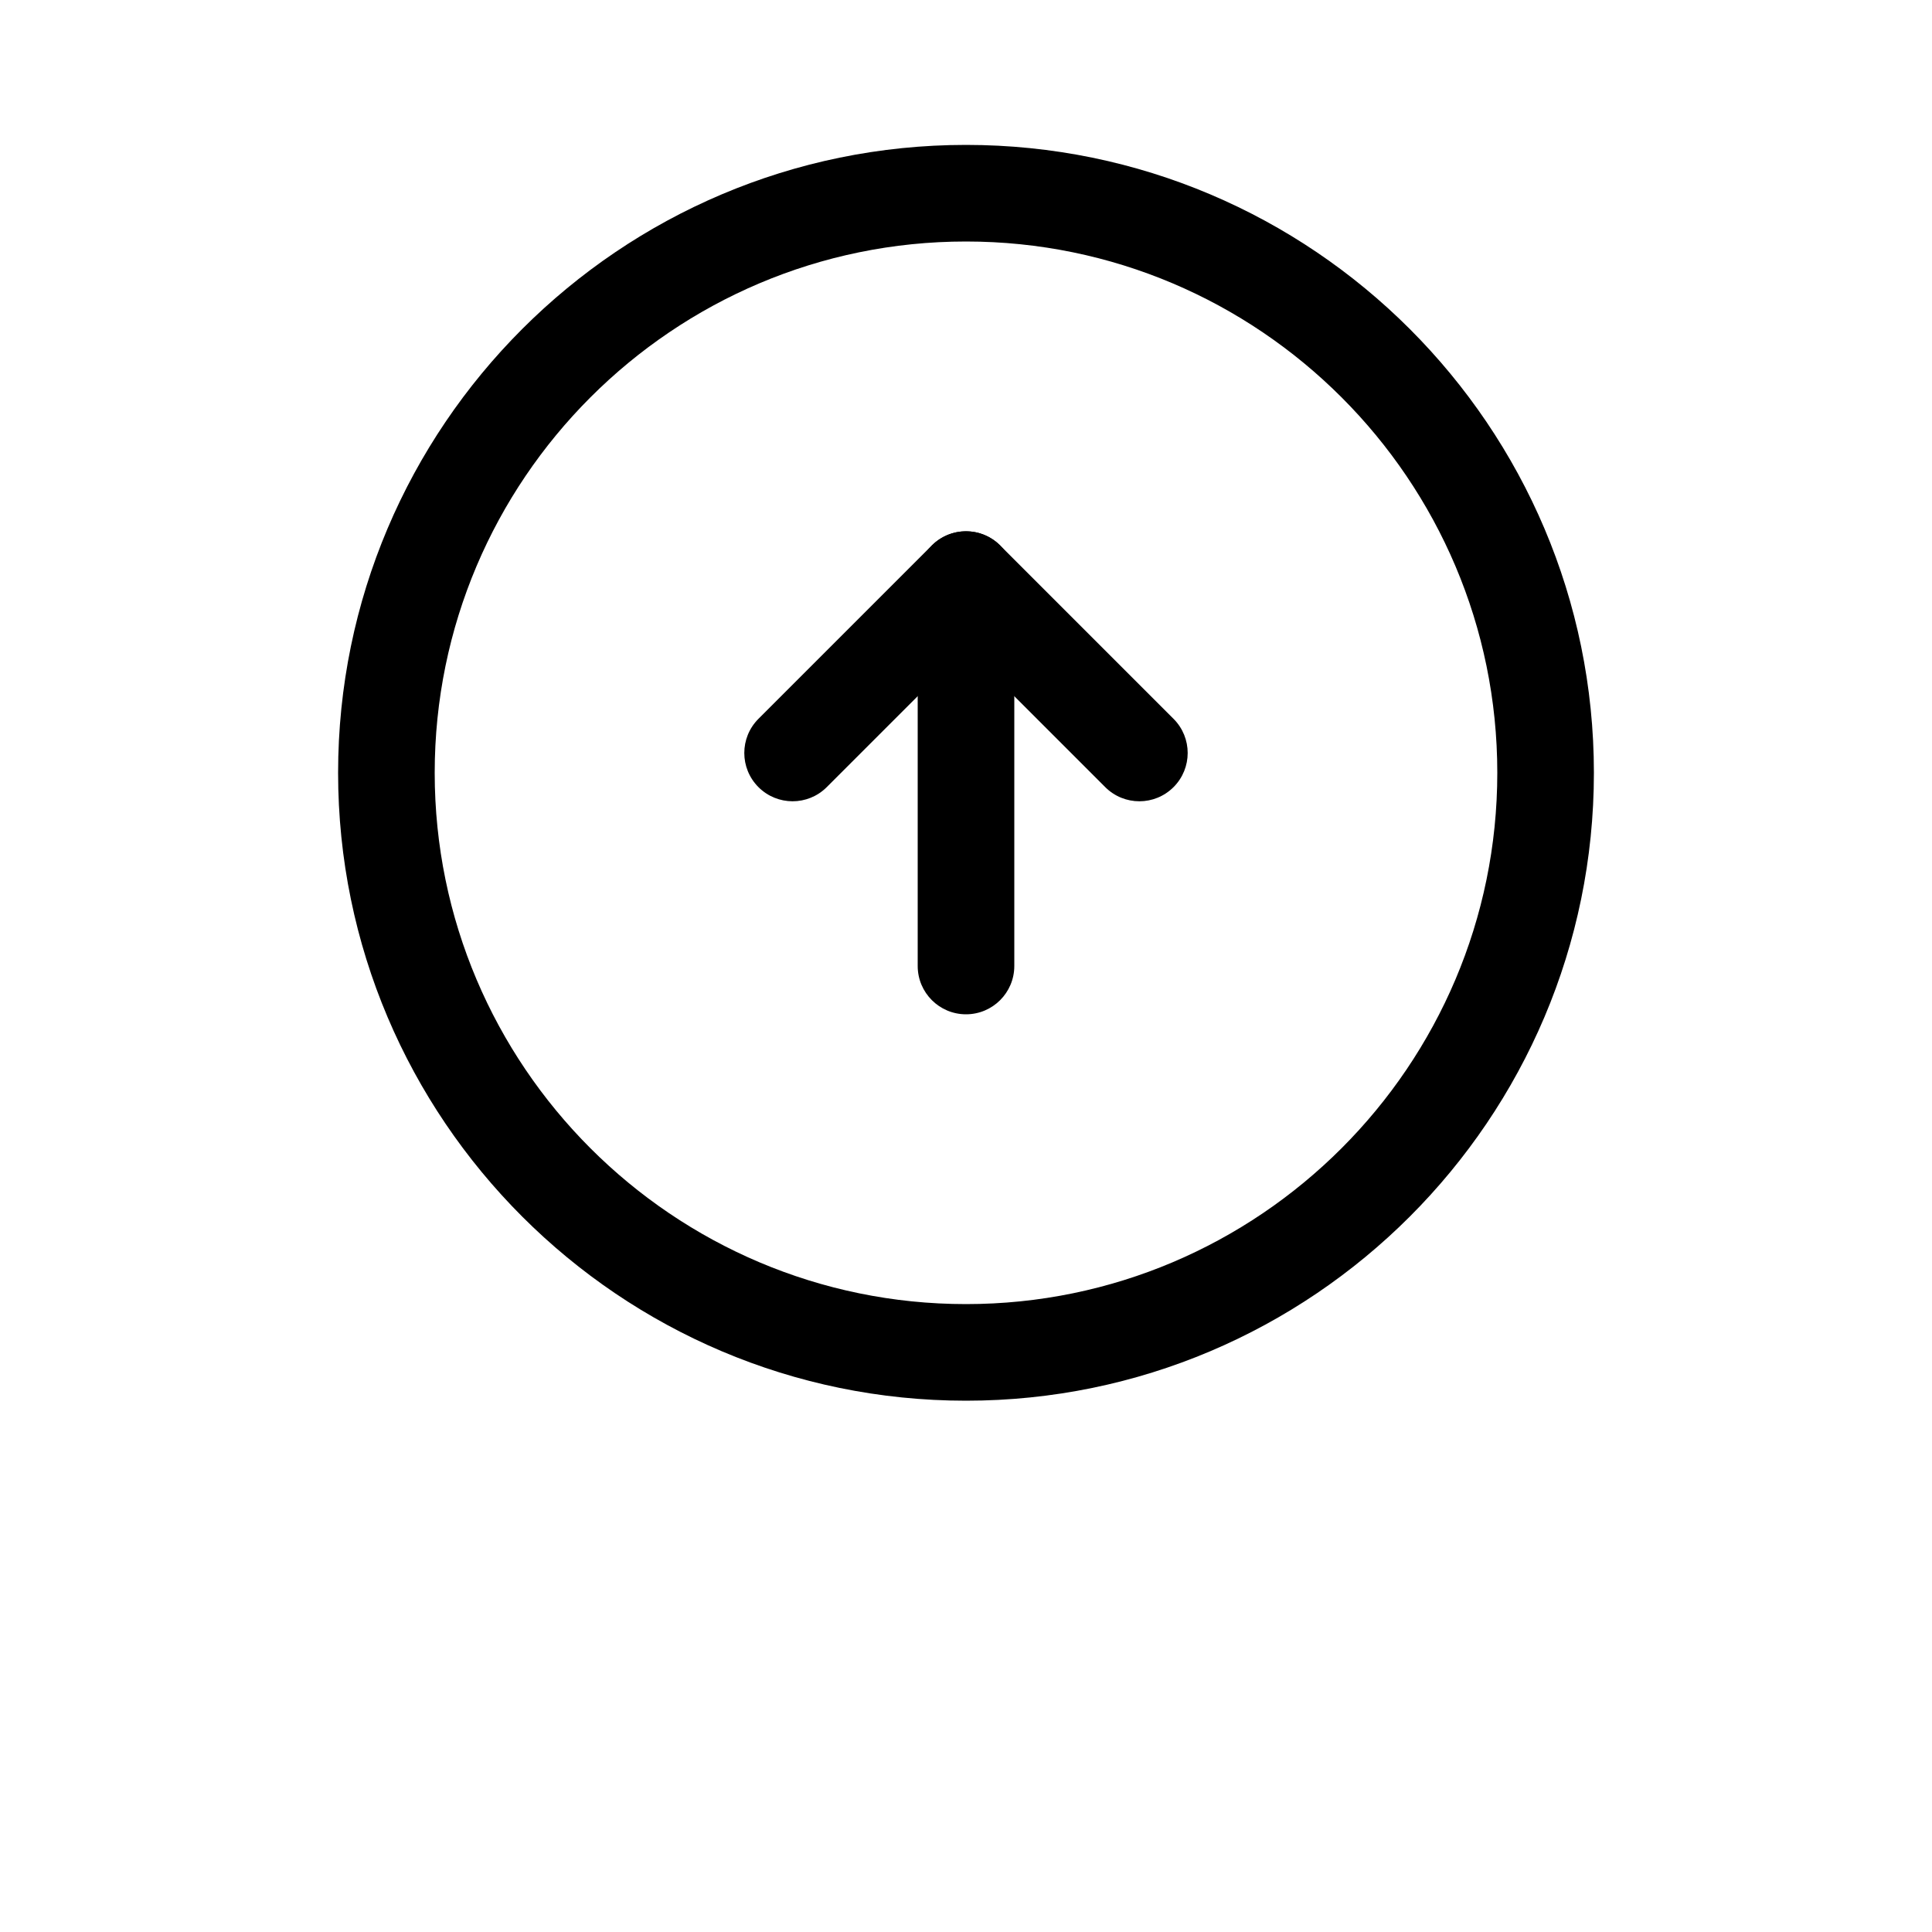 <?xml version="1.0" encoding="UTF-8"?>
<svg width="700pt" height="700pt" version="1.1" viewBox="0 0 700 700" xmlns="http://www.w3.org/2000/svg">
 <g>
  <path d="m350 507.5c-125.45 0-227.5-102.05-227.5-227.5s102.05-227.5 227.5-227.5 227.5 102.05 227.5 227.5-102.05 227.5-227.5 227.5zm0-420c-106.14 0-192.5 86.355-192.5 192.5s86.355 192.5 192.5 192.5 192.5-86.355 192.5-192.5-86.355-192.5-192.5-192.5z"/>
  <path d="m412.82 290.32c-4.477 0-8.957-1.711-12.375-5.129l-50.449-50.449-50.449 50.449c-6.836 6.836-17.91 6.836-24.746 0-6.836-6.836-6.836-17.91 0-24.746l62.824-62.824c6.836-6.836 17.91-6.836 24.746 0l62.824 62.824c6.836 6.836 6.836 17.91 0 24.746-3.422 3.418-7.898 5.129-12.375 5.129z"/>
  <path d="m350 367.5c-9.664 0-17.5-7.836-17.5-17.5v-140c0-9.664 7.836-17.5 17.5-17.5s17.5 7.836 17.5 17.5v140c0 9.664-7.836 17.5-17.5 17.5z"/>
 </g>
</svg>
